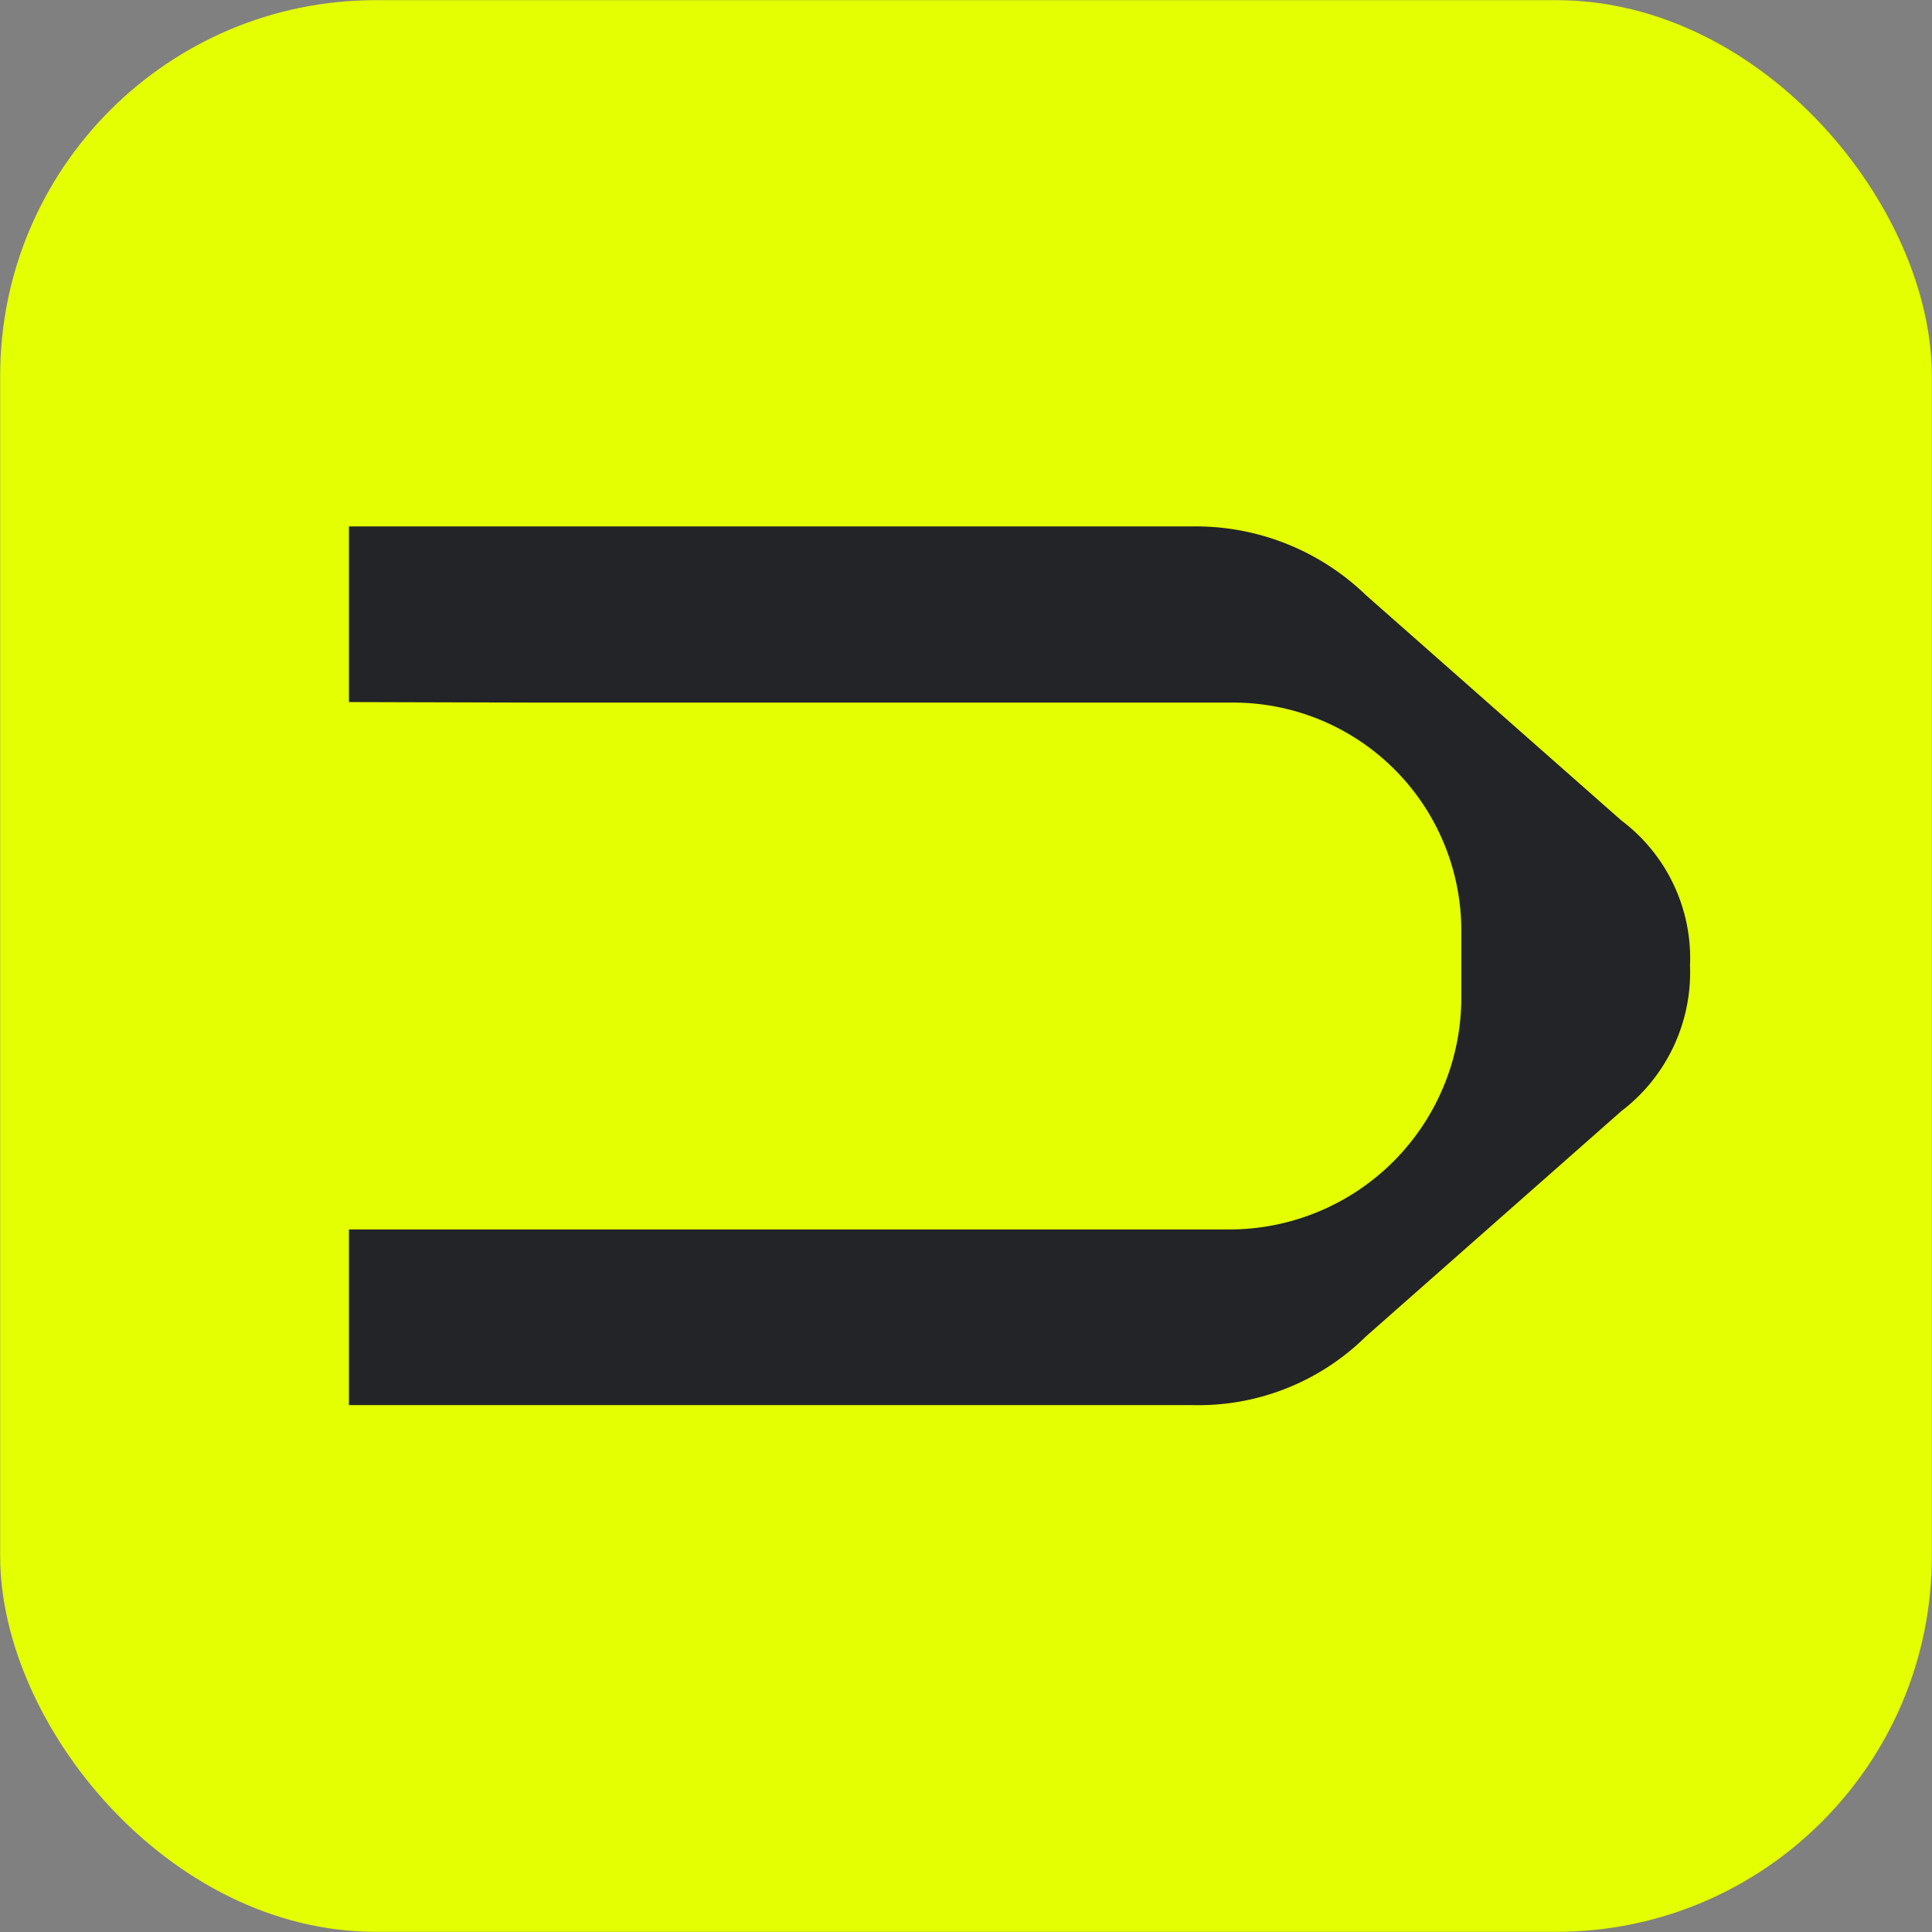<?xml version="1.0" encoding="utf-8"?>
<svg viewBox="289.131 172.171 36.006 36.006" xmlns="http://www.w3.org/2000/svg">
  <rect x="289.131" y="172.171" width="36.006" height="36.006" fill="#808080" stroke="none"/>
  <g transform="matrix(-1, -0, 0, -1, 157.134, 66.174)" style="transform-origin: 150px 124px;">
    <rect class="clda" width="36" height="36" rx="7" transform="translate(132 106)" style="fill: rgb(228, 255, 1);"/>
    <g transform="translate(-542.18 -788.245)">
      <path class="cldb" d="M700.106,917.154H687.2a4.251,4.251,0,0,1-4.251-4.251v-1.258a4.323,4.323,0,0,1,4.31-4.31h16.421v-3.273h-15.71a4.44,4.44,0,0,0-3.243,1.279l-4.761,4.2a3.251,3.251,0,0,0-1.279,2.708,3.214,3.214,0,0,0,1.279,2.708l4.761,4.2a4.563,4.563,0,0,0,3.243,1.28h15.71v-3.273Z" transform="translate(0)" style="fill: rgb(34, 36, 39);"/>
    </g>
  </g>
</svg>